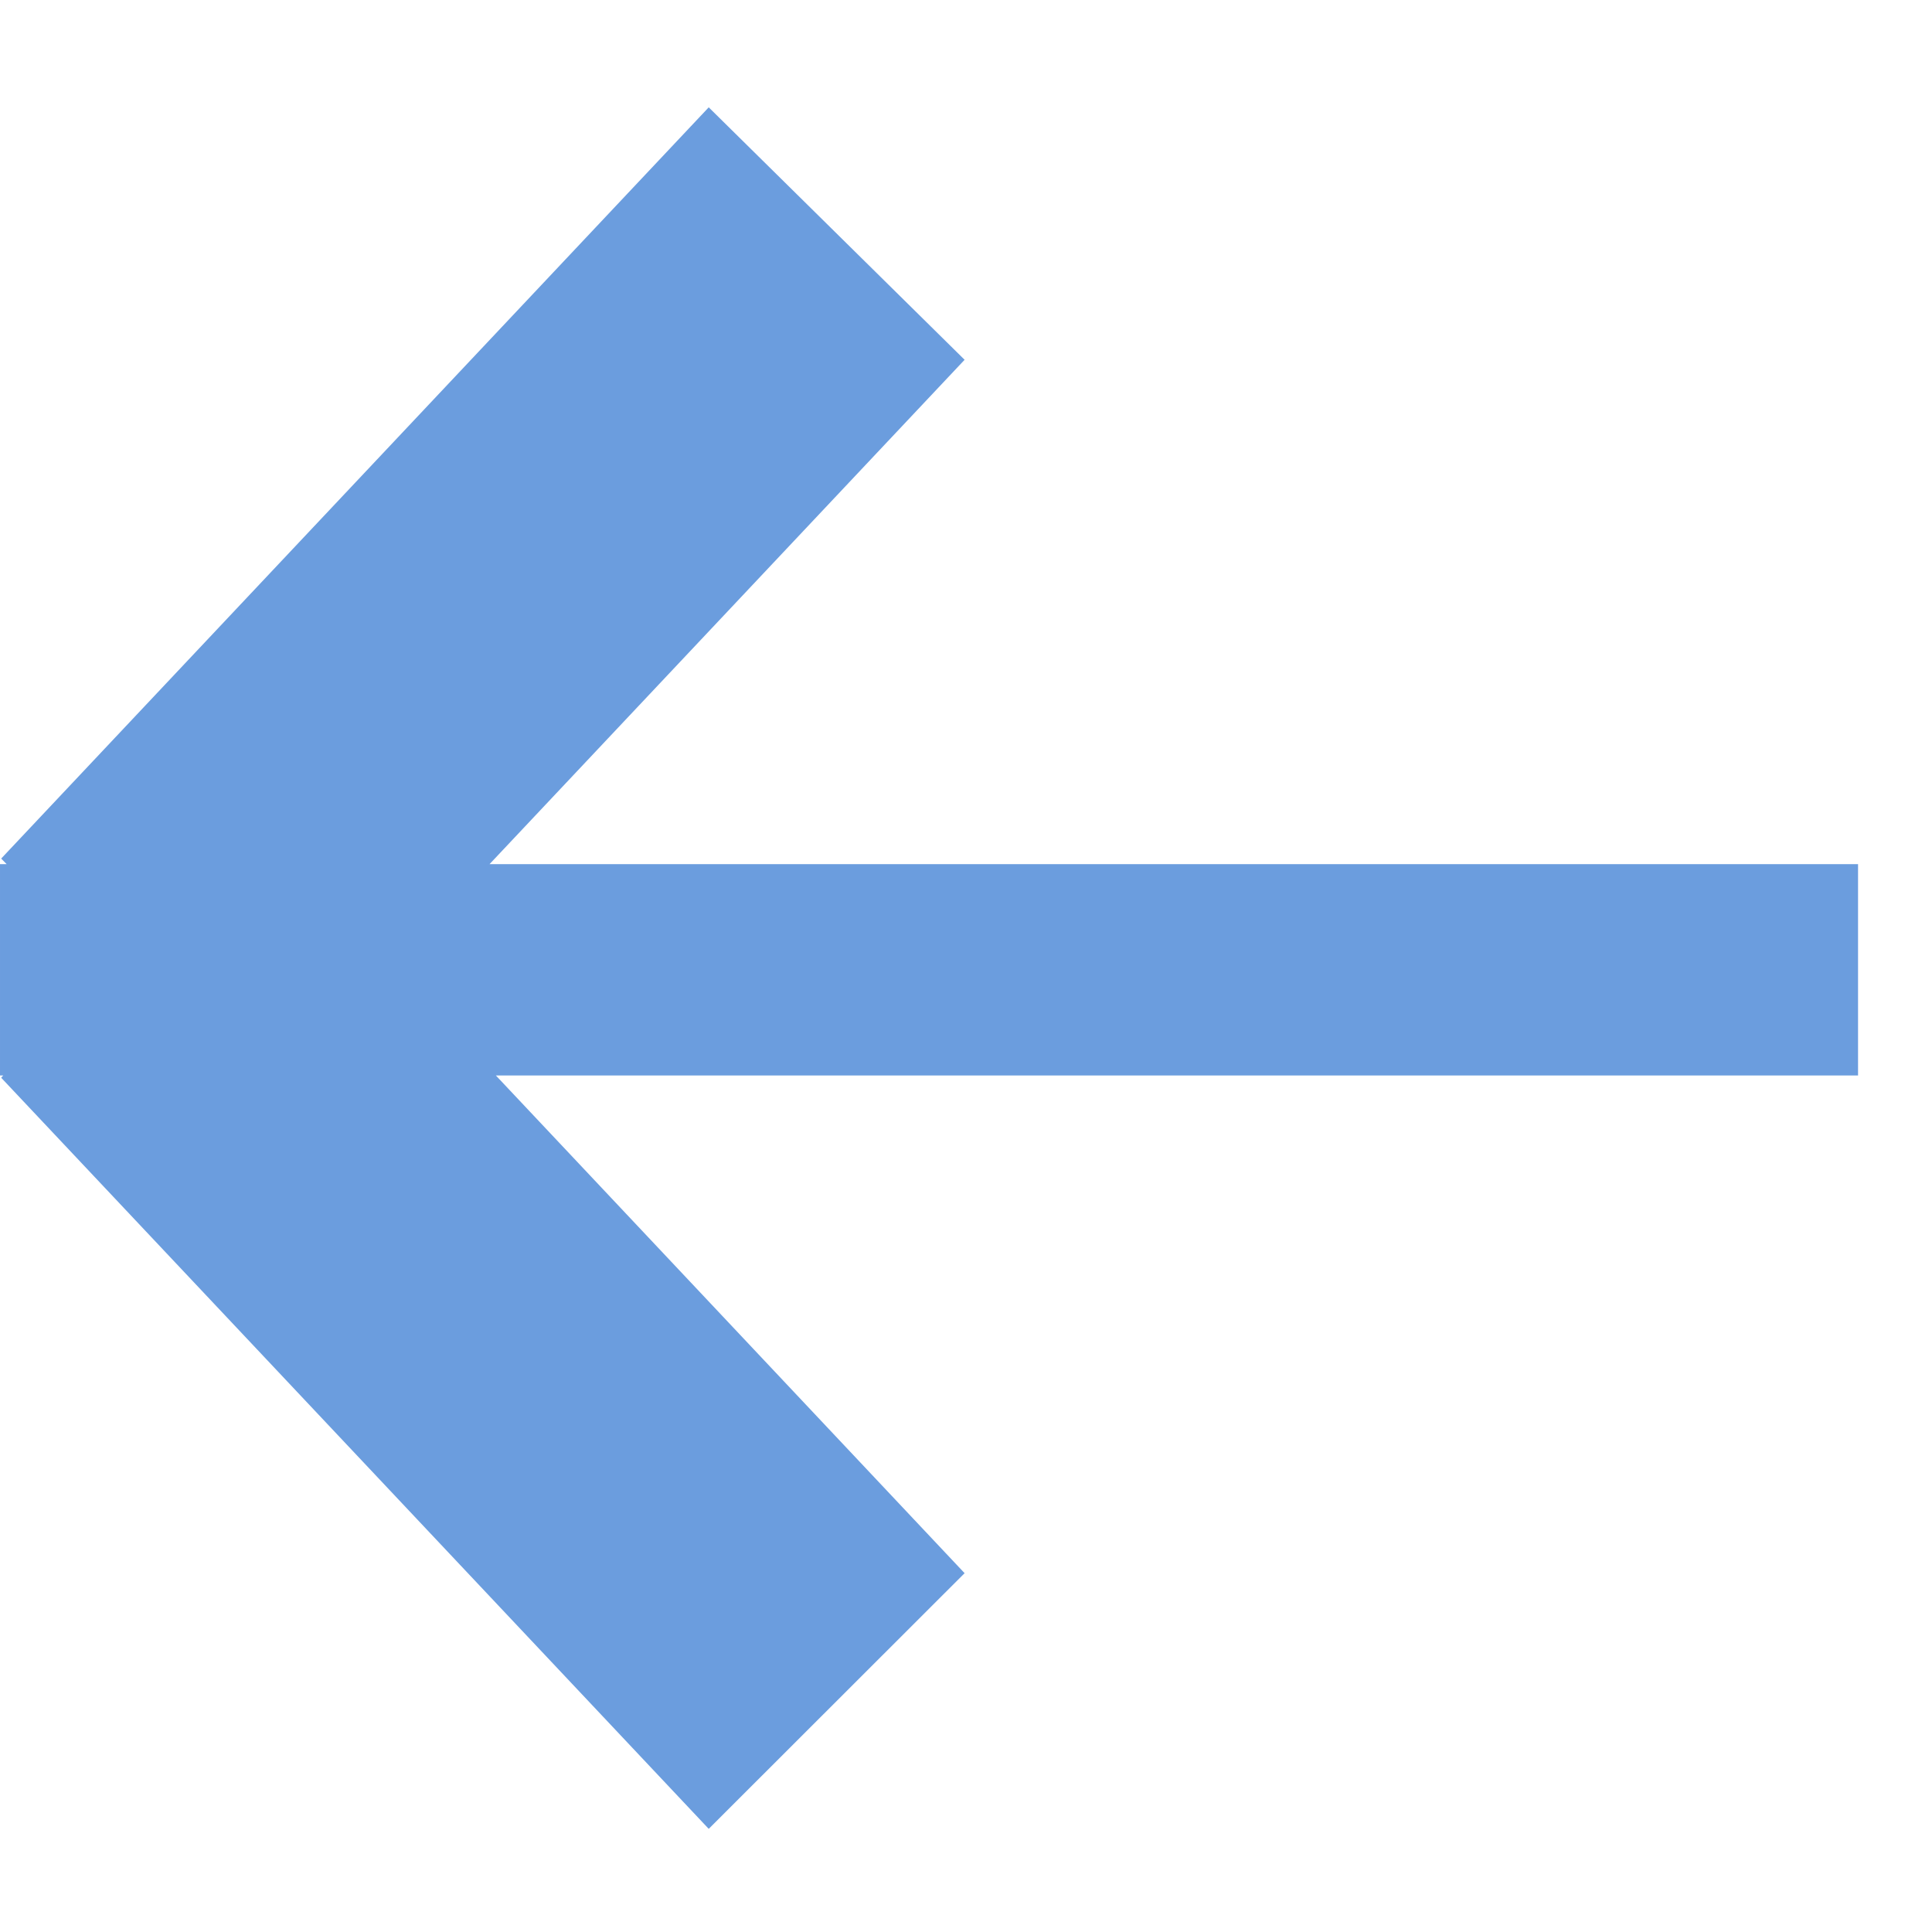 <svg width="18" height="18" viewBox="0 0 18 18" fill="none" xmlns="http://www.w3.org/2000/svg">
<path fill-rule="evenodd" clip-rule="evenodd" d="M3.5118e-05 8.051L0.062 8.051L0.011 7.999L6.603 1L8.987 3.352L4.561 8.051L17.311 8.051L17.311 10.02L4.62 10.02L8.987 14.657L6.603 17.039L0.011 10.041L0.03 10.02L3.49459e-05 10.02L3.5118e-05 8.051Z" fill="#6B9DDE"/>
</svg>
